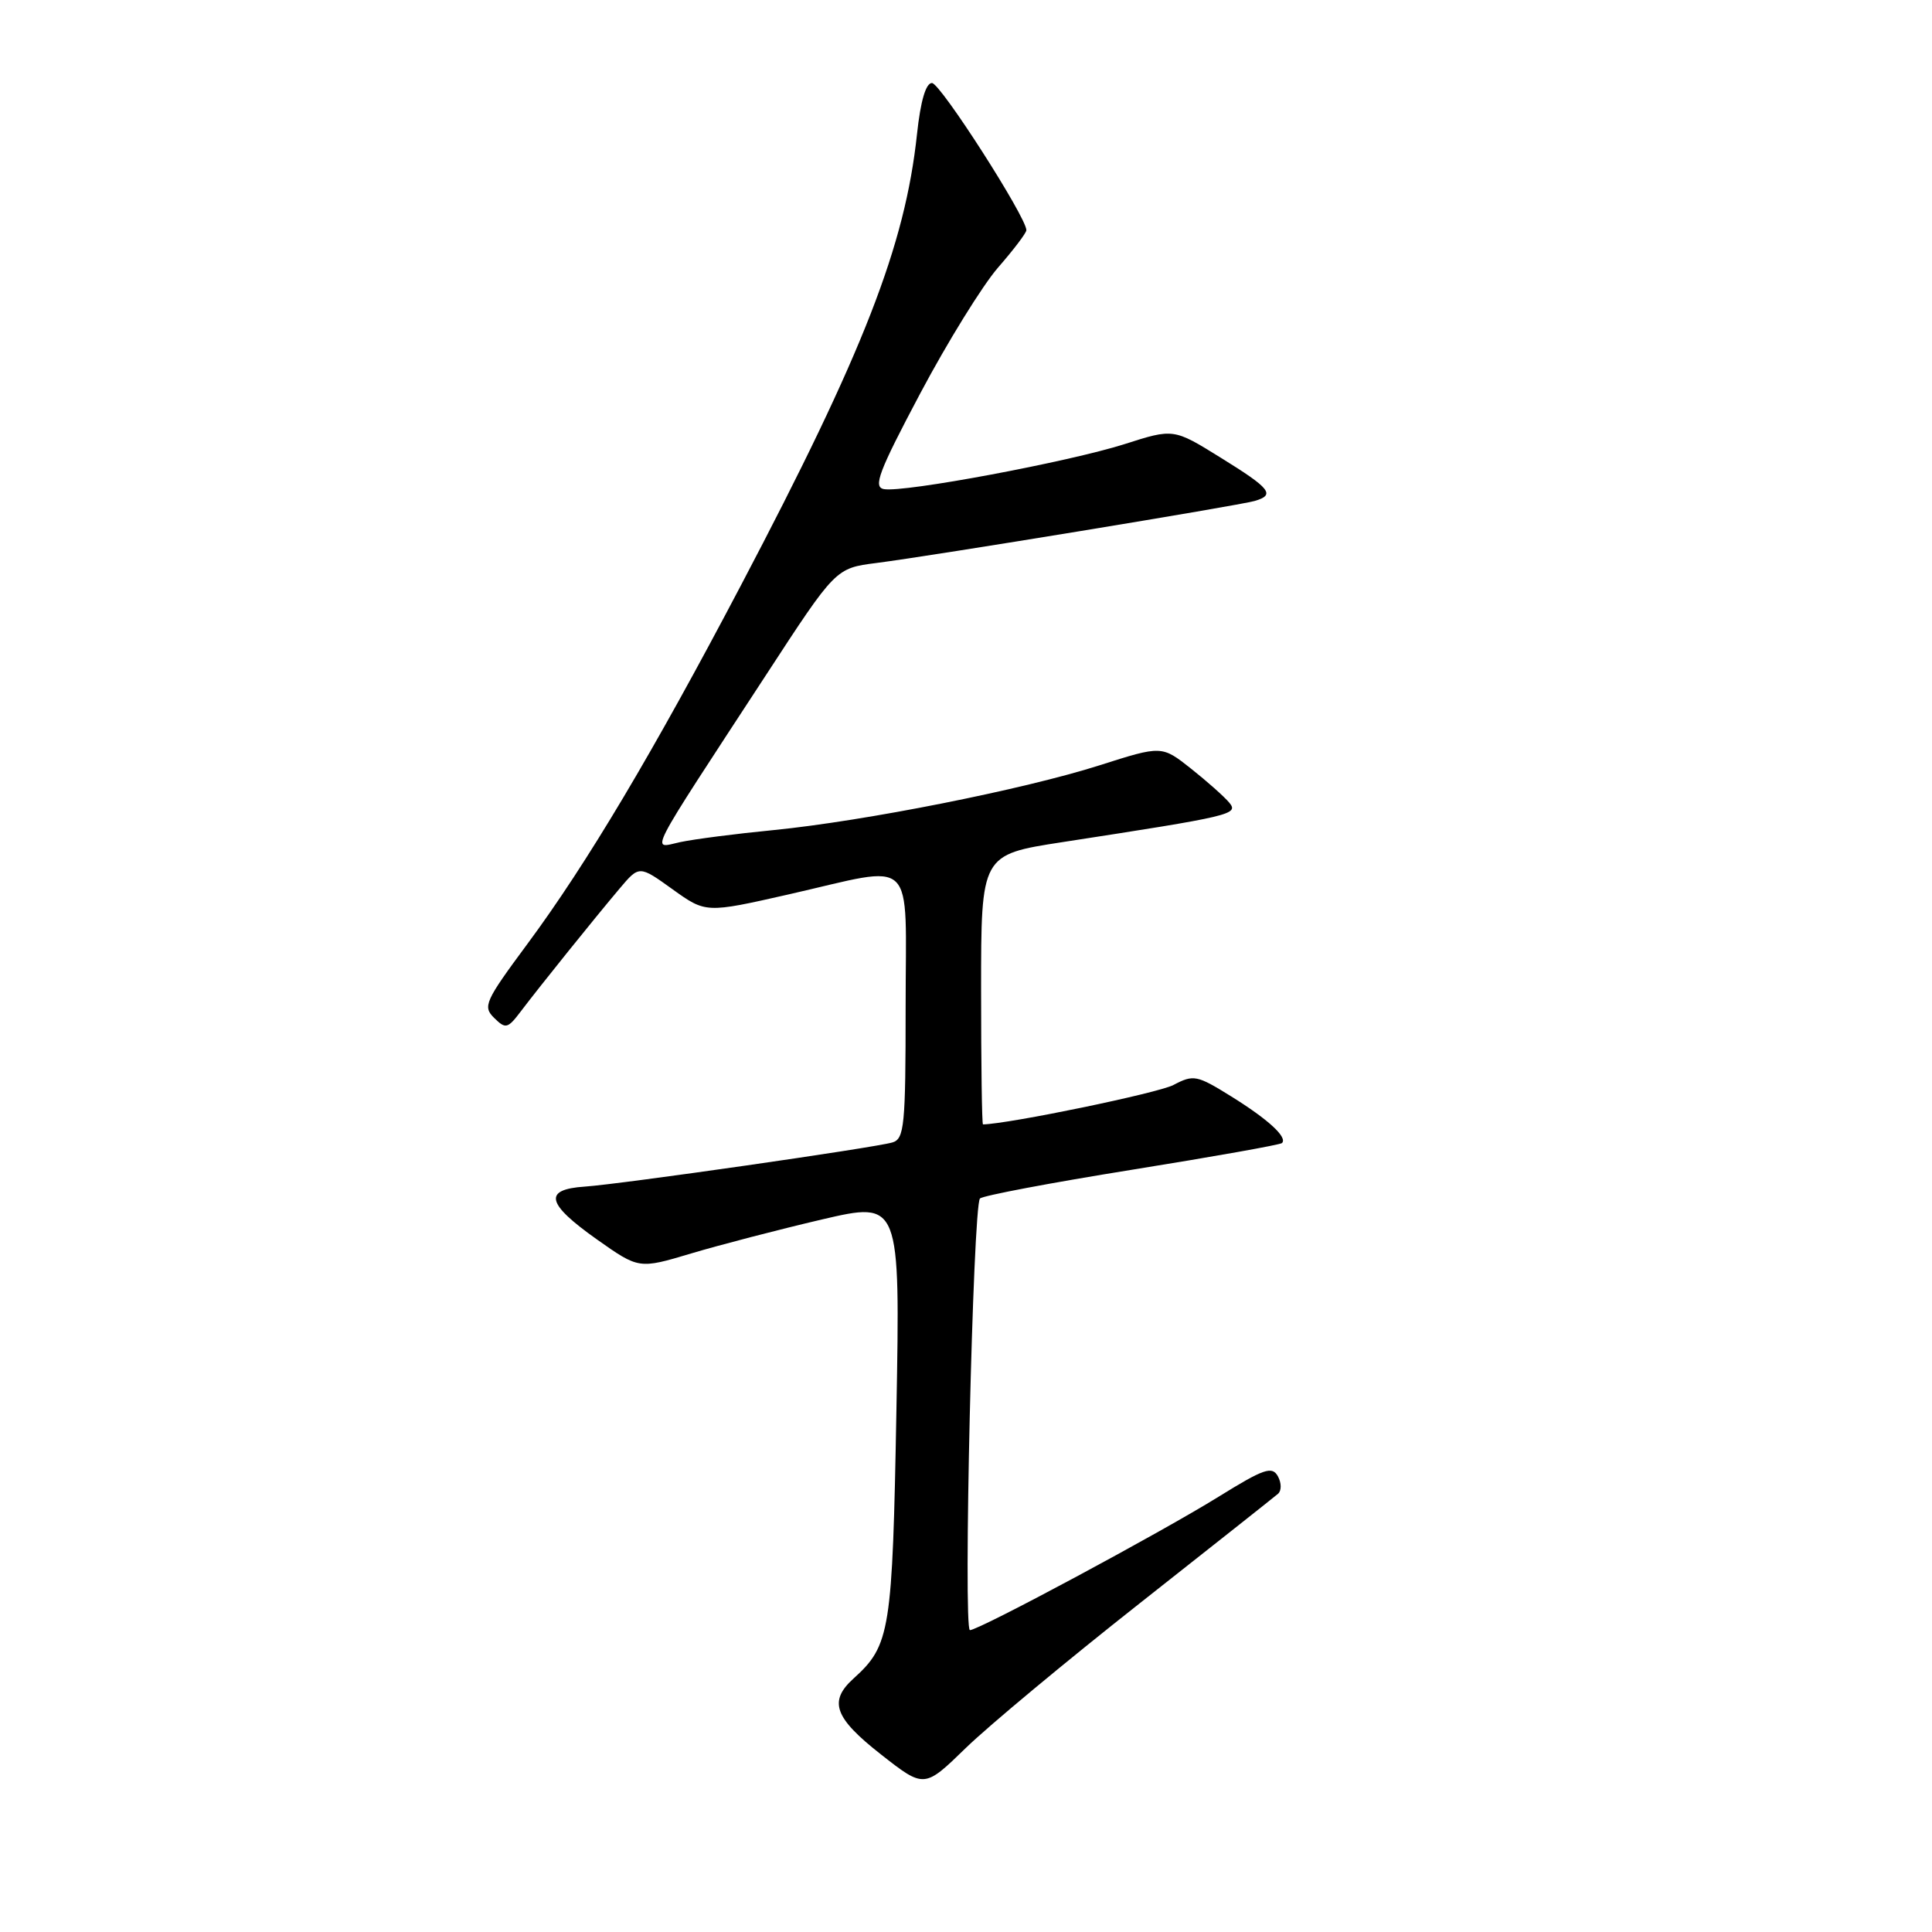<?xml version="1.0" encoding="UTF-8" standalone="no"?>
<!DOCTYPE svg PUBLIC "-//W3C//DTD SVG 1.1//EN" "http://www.w3.org/Graphics/SVG/1.1/DTD/svg11.dtd" >
<svg xmlns="http://www.w3.org/2000/svg" xmlns:xlink="http://www.w3.org/1999/xlink" version="1.1" viewBox="0 0 256 256">
 <g >
 <path fill="currentColor"
d=" M 151.00 212.46 C 160.62 204.87 168.88 198.34 169.35 197.93 C 169.82 197.52 169.81 196.48 169.32 195.60 C 168.55 194.23 167.45 194.62 161.46 198.33 C 153.77 203.10 129.73 216.00 128.52 216.00 C 127.61 216.00 128.92 159.80 129.85 158.81 C 130.21 158.43 139.27 156.72 149.98 155.00 C 160.69 153.28 169.65 151.69 169.87 151.46 C 170.63 150.70 168.05 148.33 163.16 145.29 C 158.59 142.45 158.16 142.36 155.48 143.77 C 153.43 144.84 133.76 148.91 130.25 148.99 C 130.11 149.00 130.00 140.96 130.00 131.13 C 130.00 113.25 130.00 113.25 140.75 111.59 C 163.28 108.12 164.17 107.91 162.88 106.35 C 162.23 105.57 159.95 103.54 157.82 101.85 C 153.94 98.78 153.94 98.78 145.72 101.40 C 135.62 104.62 114.59 108.79 102.51 109.99 C 97.55 110.47 91.99 111.19 90.15 111.58 C 86.25 112.41 85.32 114.22 101.53 89.40 C 110.73 75.29 110.73 75.29 116.12 74.60 C 123.63 73.64 164.12 67.00 166.25 66.38 C 169.02 65.57 168.38 64.75 161.74 60.64 C 155.50 56.77 155.50 56.77 149.00 58.85 C 141.65 61.19 119.79 65.29 117.13 64.81 C 115.66 64.55 116.42 62.53 121.94 52.12 C 125.55 45.32 130.19 37.82 132.25 35.45 C 134.31 33.09 136.00 30.86 136.00 30.50 C 136.00 28.78 124.60 11.00 123.49 11.00 C 122.68 11.00 121.98 13.37 121.51 17.75 C 119.93 32.56 114.45 46.62 98.21 77.50 C 86.56 99.66 77.74 114.48 69.85 125.12 C 64.26 132.67 63.94 133.37 65.48 134.88 C 67.00 136.38 67.27 136.31 69.02 134.00 C 71.48 130.75 78.78 121.67 82.10 117.74 C 84.70 114.66 84.70 114.66 89.11 117.83 C 93.53 121.00 93.53 121.00 104.51 118.51 C 121.69 114.61 120.00 112.98 120.00 133.43 C 120.00 149.17 119.83 150.91 118.25 151.38 C 115.78 152.10 82.32 156.90 77.50 157.23 C 71.95 157.60 72.37 159.47 79.08 164.22 C 84.66 168.16 84.66 168.16 91.58 166.09 C 95.39 164.95 103.18 162.93 108.89 161.59 C 119.28 159.17 119.28 159.17 118.78 186.86 C 118.25 216.20 117.97 218.01 113.10 222.41 C 109.76 225.43 110.55 227.62 116.73 232.47 C 122.47 236.97 122.47 236.97 127.98 231.61 C 131.02 228.66 141.38 220.04 151.00 212.46 Z "/>
</g>
</svg>